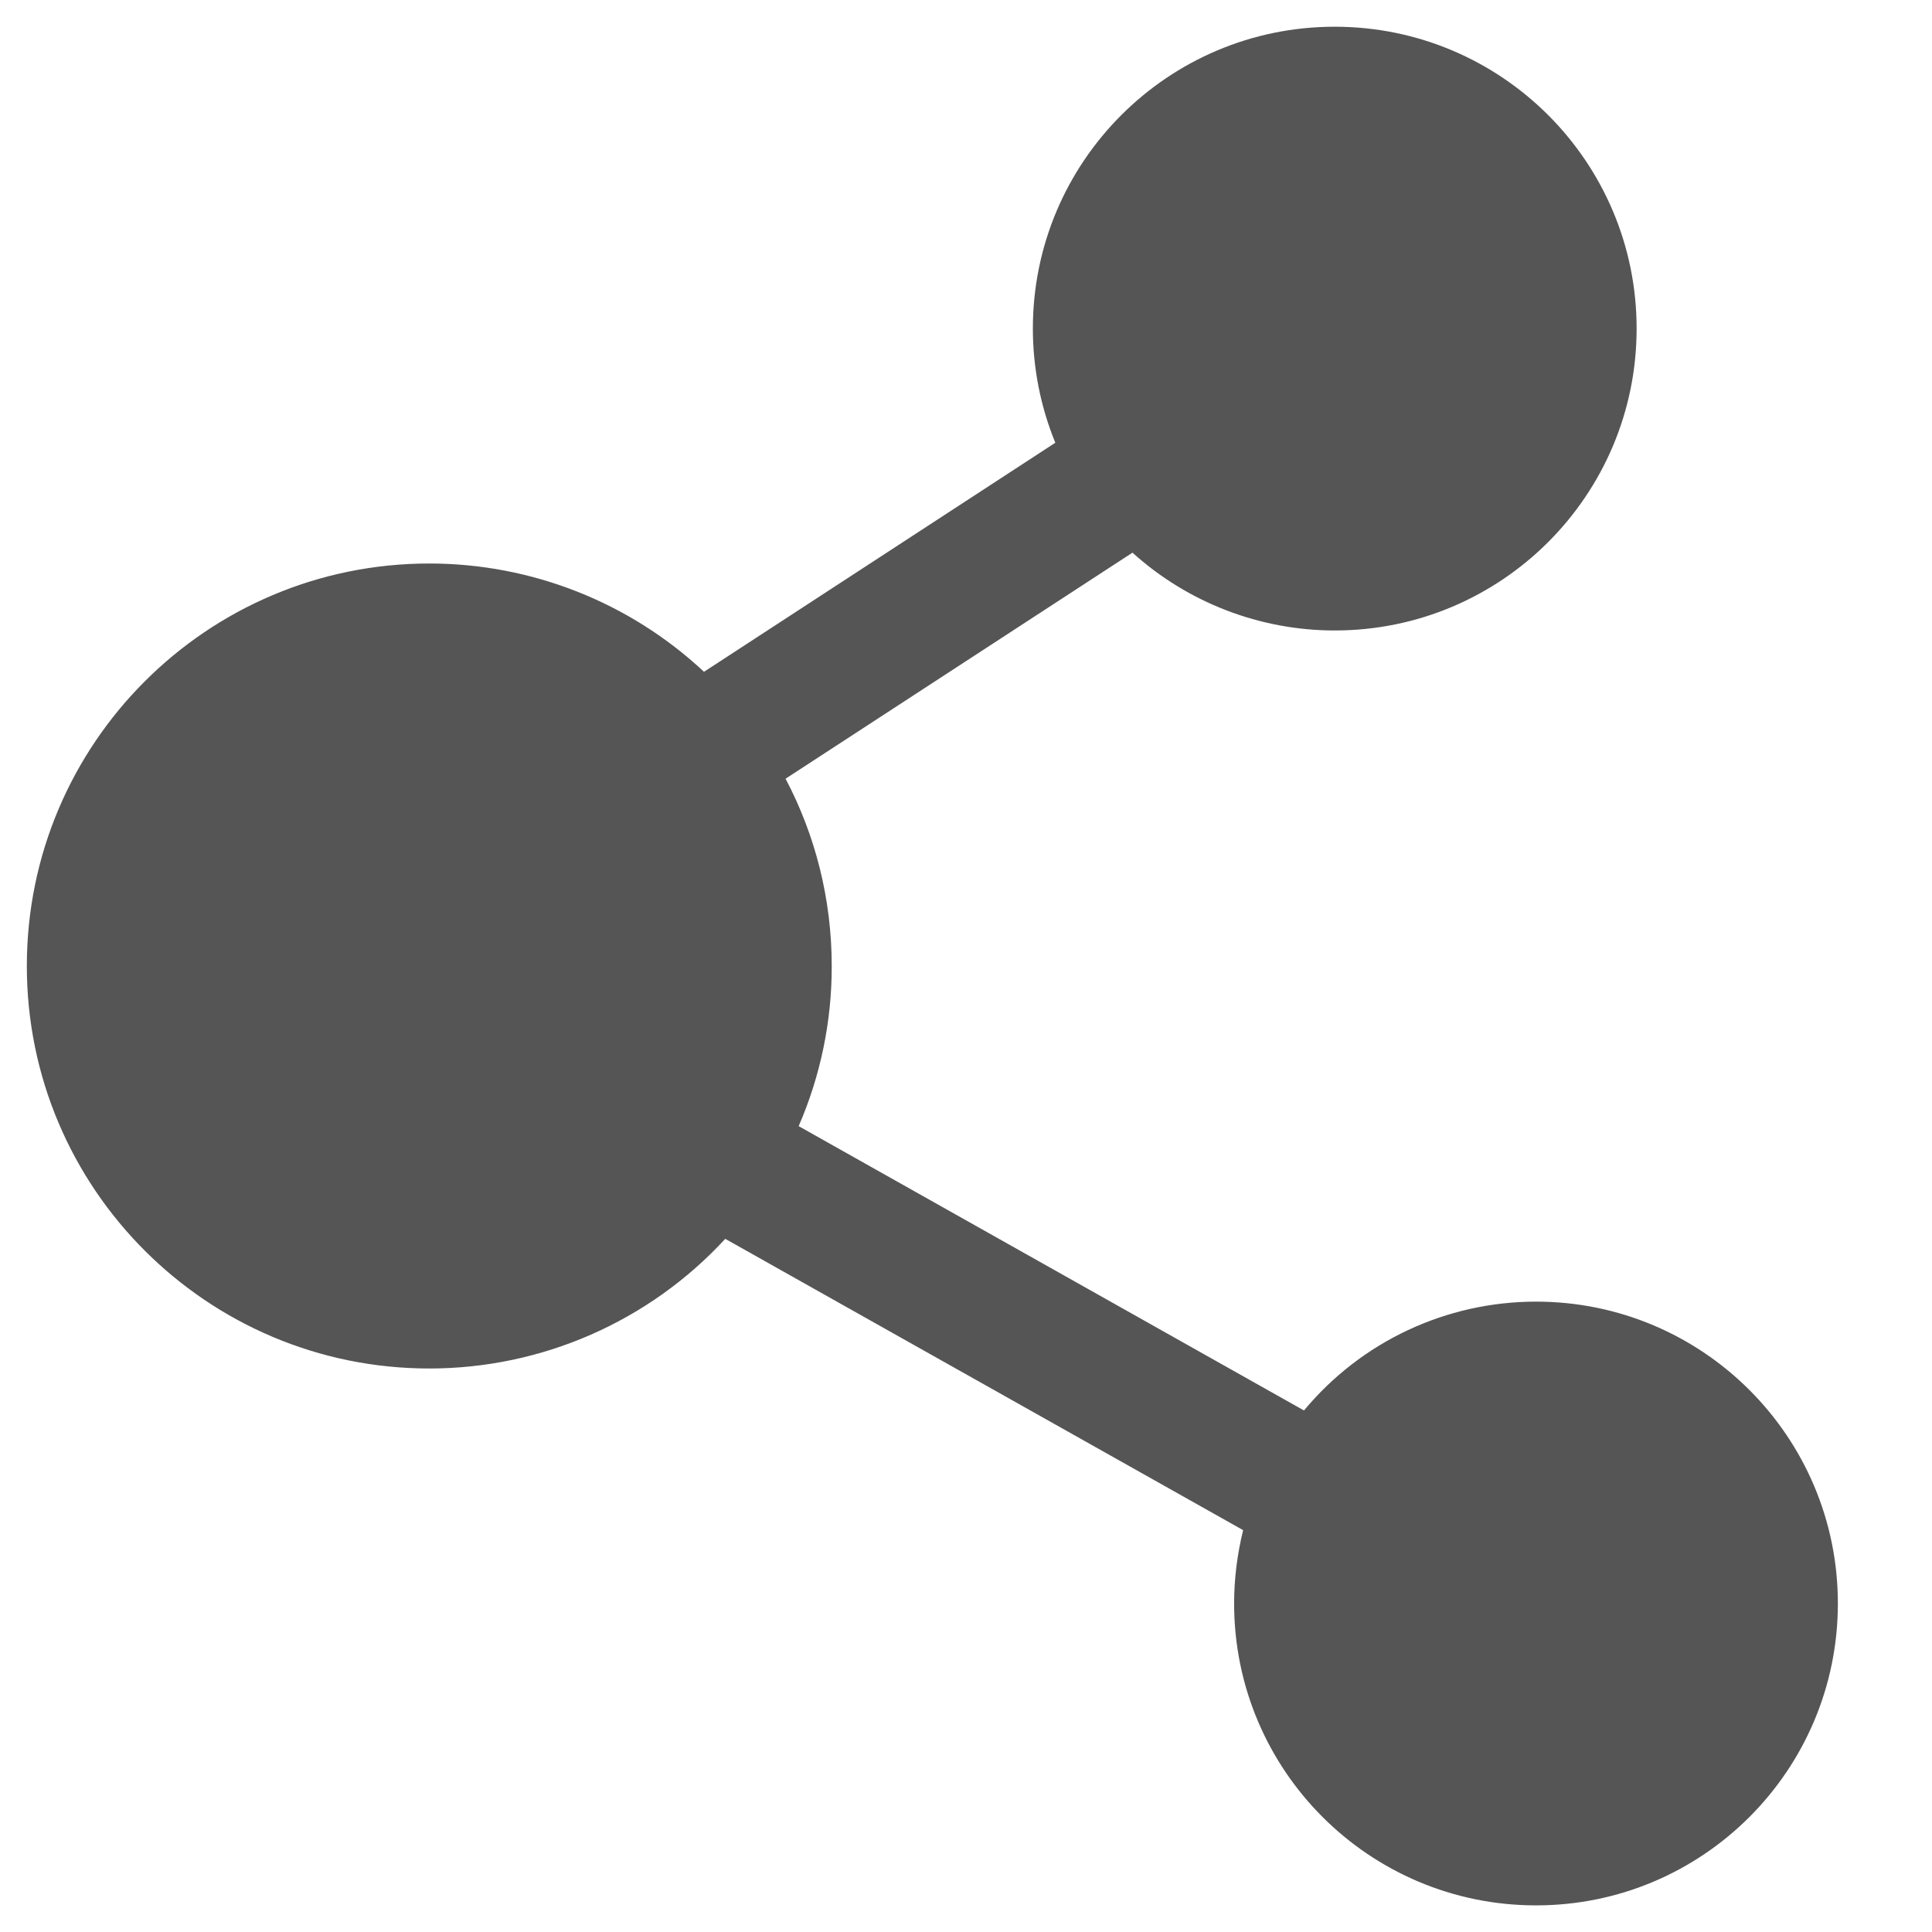 ﻿<?xml version="1.0" encoding="utf-8"?>
<svg version="1.1" xmlns:xlink="http://www.w3.org/1999/xlink" width="18px" height="18px" xmlns="http://www.w3.org/2000/svg">
  <g transform="matrix(1 0 0 1 -341 -11 )">
    <path d="M 6.757 11.542  L 6.758 11.541  C 6.048 12.312  5.048 12.75  4 12.75  C 1.929 12.75  0.25 11.071  0.25 9  C 0.25 6.929  1.929 5.25  4 5.25  C 4.95 5.25  5.865 5.61  6.559 6.259  L 9.832 4.125  C 9.694 3.787  9.623 3.426  9.623 3.061  C 9.623 1.508  10.882 0.249  12.435 0.249  C 13.989 0.249  15.248 1.508  15.248 3.061  C 15.248 4.615  13.989 5.874  12.435 5.874  C 11.739 5.874  11.067 5.615  10.551 5.149  L 7.319 7.255  C 7.594 7.777  7.749 8.371  7.749 9.001  C 7.75 9.514  7.645 10.022  7.441 10.492  L 12.149 13.141  C 12.683 12.498  13.475 12.127  14.311 12.127  C 15.864 12.127  17.123 13.386  17.123 14.939  C 17.123 16.493  15.864 17.752  14.311 17.752  C 12.757 17.752  11.498 16.493  11.498 14.939  C 11.498 14.709  11.527 14.48  11.582 14.256  L 6.757 11.542  Z " fill-rule="nonzero" fill="#555555" stroke="none" transform="matrix(1 0 0 1 341 11 )" />
  </g>
</svg>